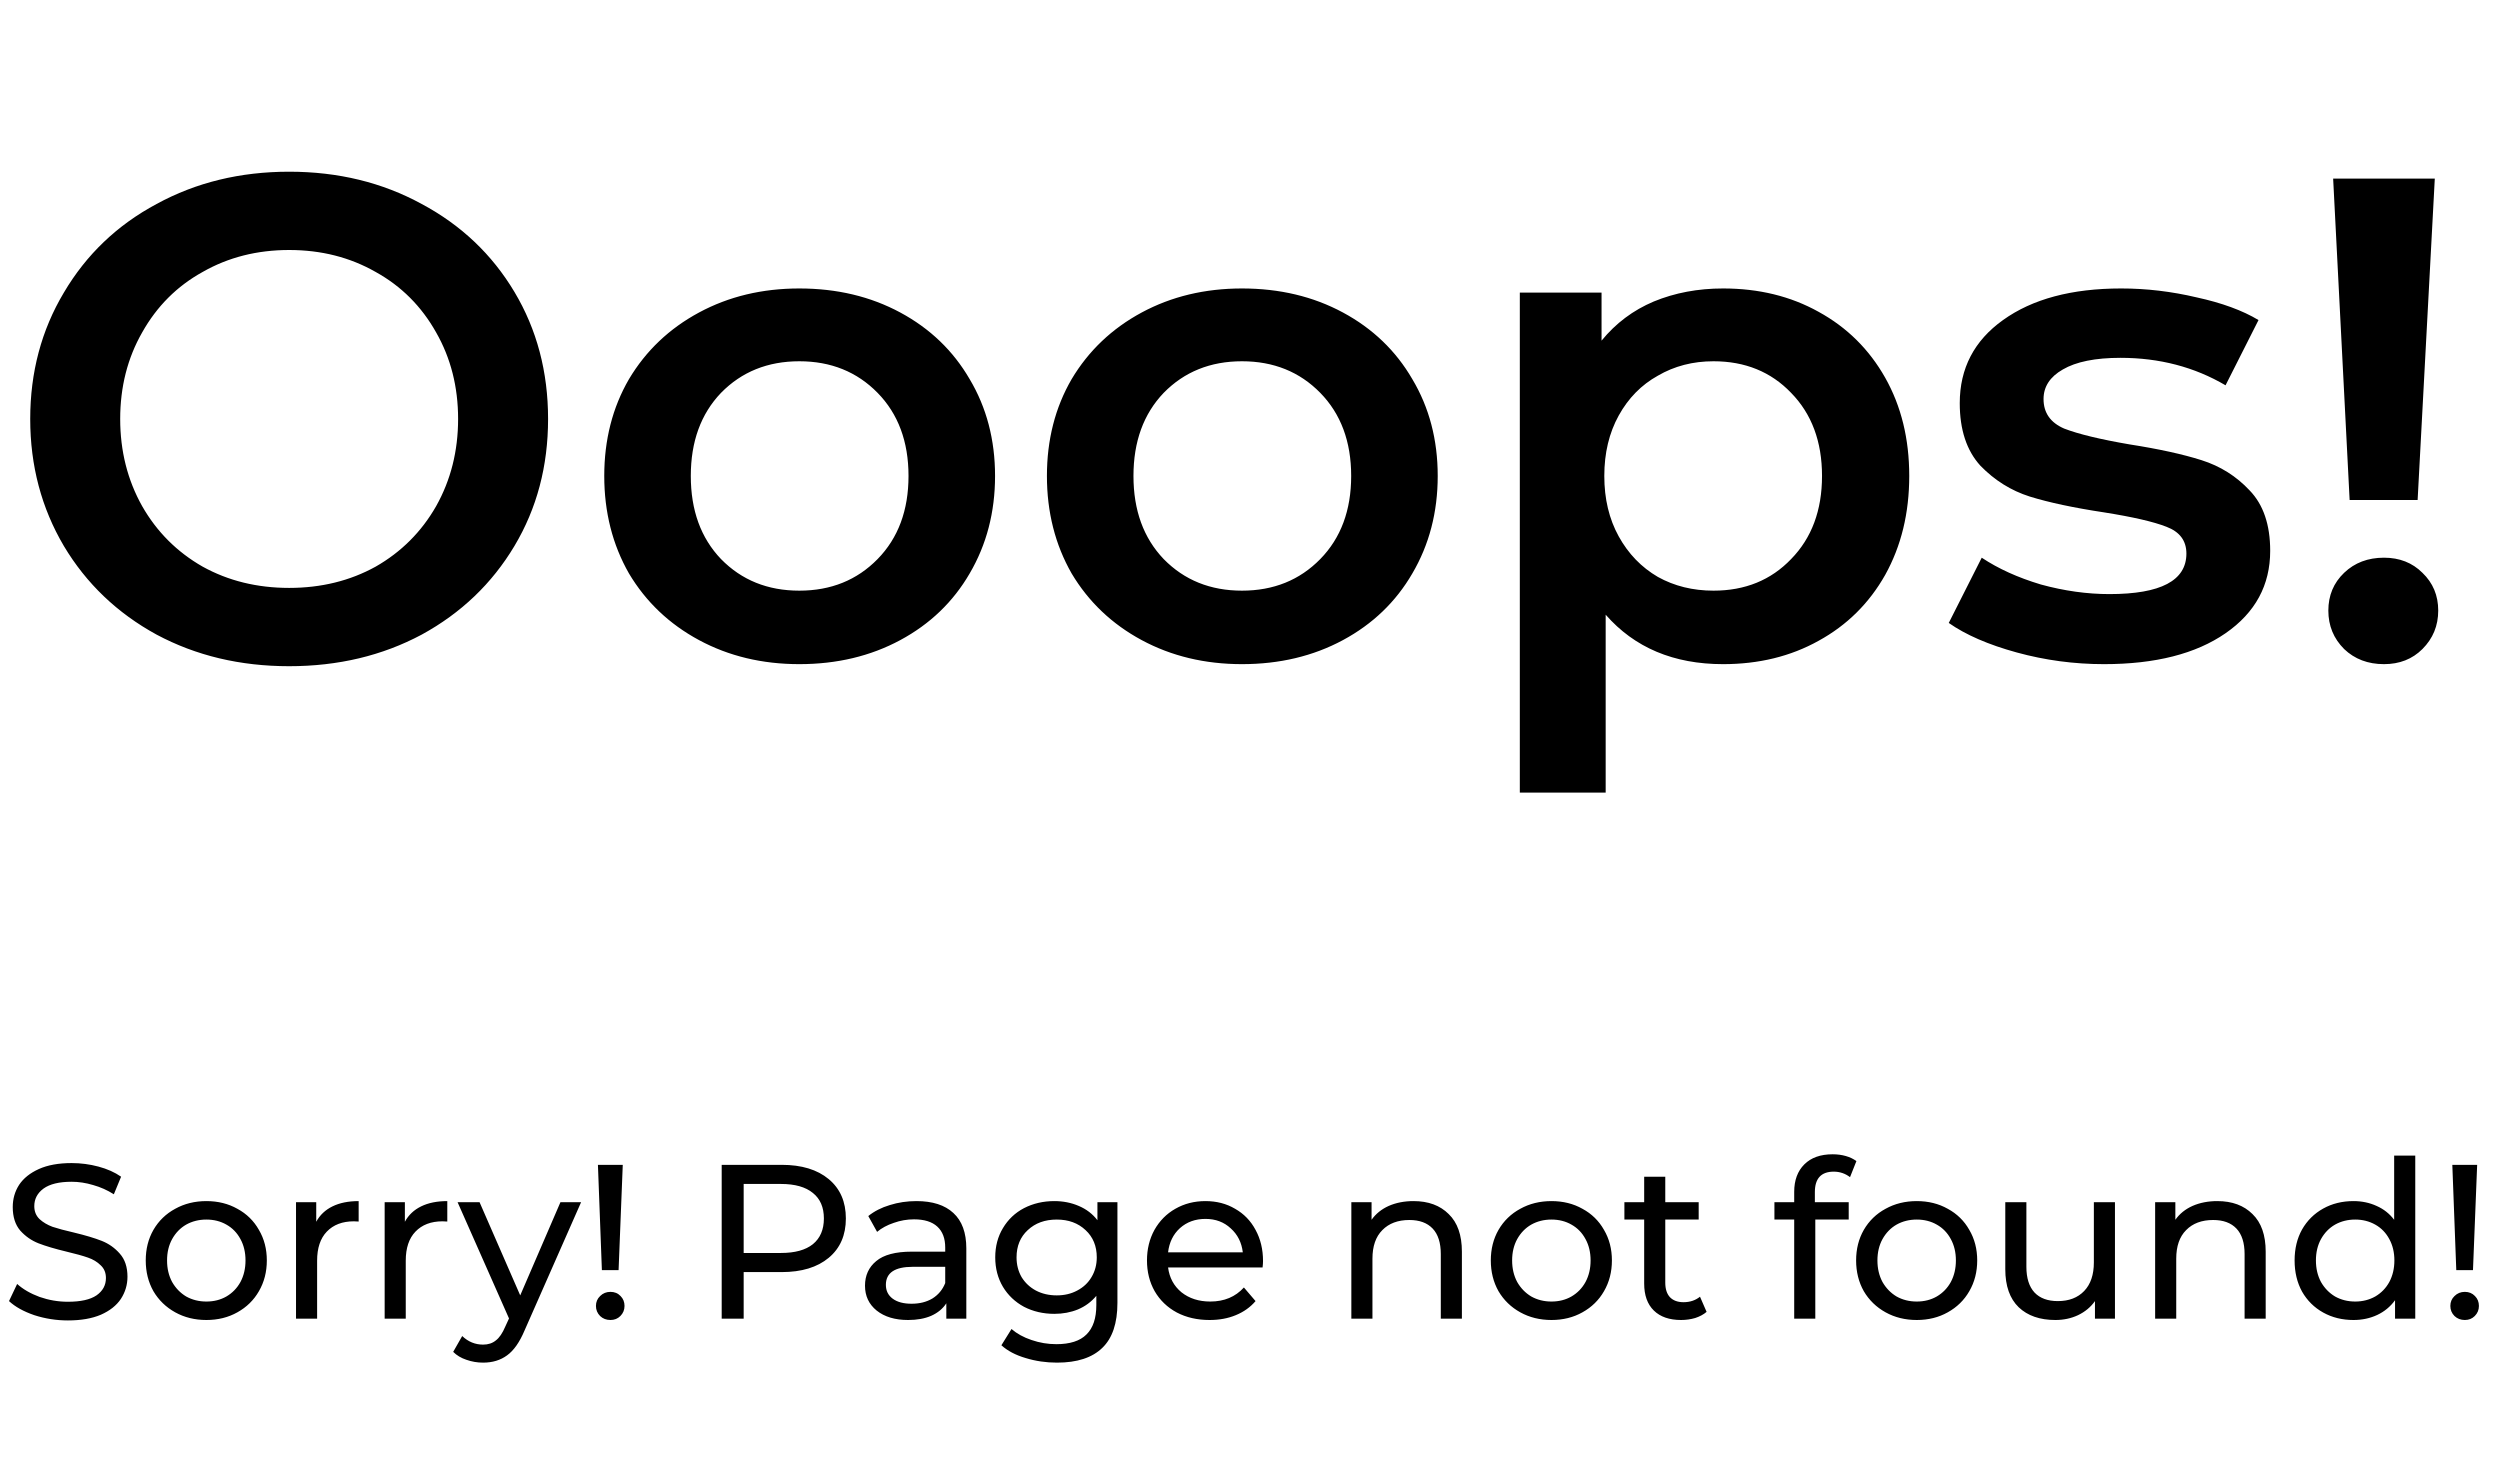 <svg width="182" height="108" viewBox="0 0 182 108" fill="none" xmlns="http://www.w3.org/2000/svg">
<path d="M21.05 48.5C17.483 48.5 14.267 47.733 11.4 46.2C8.533 44.633 6.283 42.483 4.65 39.75C3.017 36.983 2.2 33.9 2.2 30.5C2.2 27.1 3.017 24.033 4.65 21.3C6.283 18.533 8.533 16.383 11.4 14.85C14.267 13.283 17.483 12.5 21.05 12.5C24.617 12.5 27.833 13.283 30.7 14.85C33.567 16.383 35.817 18.517 37.45 21.25C39.083 23.983 39.9 27.067 39.9 30.5C39.9 33.933 39.083 37.017 37.45 39.75C35.817 42.483 33.567 44.633 30.7 46.2C27.833 47.733 24.617 48.5 21.05 48.5ZM21.05 42.8C23.383 42.8 25.483 42.283 27.35 41.25C29.217 40.183 30.683 38.717 31.75 36.85C32.817 34.95 33.35 32.833 33.35 30.5C33.35 28.167 32.817 26.067 31.75 24.2C30.683 22.3 29.217 20.833 27.35 19.8C25.483 18.733 23.383 18.2 21.05 18.2C18.717 18.2 16.617 18.733 14.75 19.8C12.883 20.833 11.417 22.3 10.35 24.2C9.283 26.067 8.75 28.167 8.75 30.5C8.75 32.833 9.283 34.95 10.35 36.85C11.417 38.717 12.883 40.183 14.75 41.25C16.617 42.283 18.717 42.8 21.05 42.8ZM58.19 48.35C55.49 48.35 53.056 47.767 50.89 46.6C48.723 45.433 47.023 43.817 45.79 41.75C44.59 39.65 43.99 37.283 43.99 34.65C43.99 32.017 44.59 29.667 45.79 27.6C47.023 25.533 48.723 23.917 50.89 22.75C53.056 21.583 55.49 21 58.19 21C60.923 21 63.373 21.583 65.54 22.75C67.707 23.917 69.39 25.533 70.59 27.6C71.823 29.667 72.44 32.017 72.44 34.65C72.44 37.283 71.823 39.65 70.59 41.75C69.39 43.817 67.707 45.433 65.54 46.6C63.373 47.767 60.923 48.35 58.19 48.35ZM58.19 43C60.49 43 62.39 42.233 63.89 40.7C65.39 39.167 66.14 37.15 66.14 34.65C66.14 32.15 65.39 30.133 63.89 28.6C62.39 27.067 60.49 26.3 58.19 26.3C55.89 26.3 53.99 27.067 52.49 28.6C51.023 30.133 50.29 32.15 50.29 34.65C50.29 37.15 51.023 39.167 52.49 40.7C53.99 42.233 55.89 43 58.19 43ZM90.416 48.35C87.716 48.35 85.283 47.767 83.116 46.6C80.95 45.433 79.25 43.817 78.016 41.75C76.816 39.65 76.216 37.283 76.216 34.65C76.216 32.017 76.816 29.667 78.016 27.6C79.25 25.533 80.95 23.917 83.116 22.75C85.283 21.583 87.716 21 90.416 21C93.15 21 95.6 21.583 97.766 22.75C99.933 23.917 101.616 25.533 102.816 27.6C104.05 29.667 104.666 32.017 104.666 34.65C104.666 37.283 104.05 39.65 102.816 41.75C101.616 43.817 99.933 45.433 97.766 46.6C95.6 47.767 93.15 48.35 90.416 48.35ZM90.416 43C92.716 43 94.616 42.233 96.116 40.7C97.616 39.167 98.366 37.15 98.366 34.65C98.366 32.15 97.616 30.133 96.116 28.6C94.616 27.067 92.716 26.3 90.416 26.3C88.116 26.3 86.216 27.067 84.716 28.6C83.25 30.133 82.516 32.15 82.516 34.65C82.516 37.15 83.25 39.167 84.716 40.7C86.216 42.233 88.116 43 90.416 43ZM125.443 21C128.043 21 130.36 21.567 132.393 22.7C134.46 23.833 136.076 25.433 137.243 27.5C138.41 29.567 138.993 31.95 138.993 34.65C138.993 37.35 138.41 39.75 137.243 41.85C136.076 43.917 134.46 45.517 132.393 46.65C130.36 47.783 128.043 48.35 125.443 48.35C121.843 48.35 118.993 47.15 116.893 44.75V57.7H110.643V21.3H116.593V24.8C117.626 23.533 118.893 22.583 120.393 21.95C121.926 21.317 123.61 21 125.443 21ZM124.743 43C127.043 43 128.926 42.233 130.393 40.7C131.893 39.167 132.643 37.15 132.643 34.65C132.643 32.15 131.893 30.133 130.393 28.6C128.926 27.067 127.043 26.3 124.743 26.3C123.243 26.3 121.893 26.65 120.693 27.35C119.493 28.017 118.543 28.983 117.843 30.25C117.143 31.517 116.793 32.983 116.793 34.65C116.793 36.317 117.143 37.783 117.843 39.05C118.543 40.317 119.493 41.3 120.693 42C121.893 42.667 123.243 43 124.743 43ZM153.17 48.35C151.004 48.35 148.887 48.067 146.82 47.5C144.754 46.933 143.104 46.217 141.87 45.35L144.27 40.6C145.47 41.4 146.904 42.05 148.57 42.55C150.27 43.017 151.937 43.25 153.57 43.25C157.304 43.25 159.17 42.267 159.17 40.3C159.17 39.367 158.687 38.717 157.72 38.35C156.787 37.983 155.27 37.633 153.17 37.3C150.97 36.967 149.17 36.583 147.77 36.15C146.404 35.717 145.204 34.967 144.17 33.9C143.17 32.8 142.67 31.283 142.67 29.35C142.67 26.817 143.72 24.8 145.82 23.3C147.954 21.767 150.82 21 154.42 21C156.254 21 158.087 21.217 159.92 21.65C161.754 22.05 163.254 22.6 164.42 23.3L162.02 28.05C159.754 26.717 157.204 26.05 154.37 26.05C152.537 26.05 151.137 26.333 150.17 26.9C149.237 27.433 148.77 28.15 148.77 29.05C148.77 30.05 149.27 30.767 150.27 31.2C151.304 31.6 152.887 31.983 155.02 32.35C157.154 32.683 158.904 33.067 160.27 33.5C161.637 33.933 162.804 34.667 163.77 35.7C164.77 36.733 165.27 38.2 165.27 40.1C165.27 42.6 164.187 44.6 162.02 46.1C159.854 47.6 156.904 48.35 153.17 48.35ZM169.853 13H177.253L176.003 36.4H171.053L169.853 13ZM173.553 48.35C172.386 48.35 171.419 47.983 170.653 47.25C169.886 46.483 169.503 45.55 169.503 44.45C169.503 43.35 169.886 42.433 170.653 41.7C171.419 40.967 172.386 40.6 173.553 40.6C174.686 40.6 175.619 40.967 176.353 41.7C177.119 42.433 177.503 43.35 177.503 44.45C177.503 45.55 177.119 46.483 176.353 47.25C175.619 47.983 174.686 48.35 173.553 48.35Z" fill="black"/>
<path d="M4.944 96.128C4.101 96.128 3.285 96 2.496 95.744C1.717 95.477 1.104 95.136 0.656 94.72L1.248 93.472C1.675 93.856 2.219 94.171 2.88 94.416C3.552 94.651 4.24 94.768 4.944 94.768C5.872 94.768 6.565 94.613 7.024 94.304C7.483 93.984 7.712 93.563 7.712 93.04C7.712 92.656 7.584 92.347 7.328 92.112C7.083 91.867 6.773 91.68 6.4 91.552C6.037 91.424 5.52 91.28 4.848 91.12C4.005 90.917 3.323 90.715 2.8 90.512C2.288 90.309 1.845 90 1.472 89.584C1.109 89.157 0.928 88.587 0.928 87.872C0.928 87.275 1.083 86.736 1.392 86.256C1.712 85.776 2.192 85.392 2.832 85.104C3.472 84.816 4.267 84.672 5.216 84.672C5.877 84.672 6.528 84.757 7.168 84.928C7.808 85.099 8.357 85.344 8.816 85.664L8.288 86.944C7.819 86.645 7.317 86.421 6.784 86.272C6.251 86.112 5.728 86.032 5.216 86.032C4.309 86.032 3.627 86.197 3.168 86.528C2.72 86.859 2.496 87.285 2.496 87.808C2.496 88.192 2.624 88.507 2.88 88.752C3.136 88.987 3.451 89.173 3.824 89.312C4.208 89.44 4.725 89.579 5.376 89.728C6.219 89.931 6.896 90.133 7.408 90.336C7.92 90.539 8.357 90.848 8.72 91.264C9.093 91.68 9.28 92.24 9.28 92.944C9.28 93.531 9.12 94.069 8.8 94.56C8.48 95.04 7.995 95.424 7.344 95.712C6.693 95.989 5.893 96.128 4.944 96.128ZM15.025 96.096C14.183 96.096 13.425 95.909 12.754 95.536C12.082 95.163 11.553 94.651 11.169 94C10.796 93.339 10.61 92.592 10.61 91.76C10.61 90.928 10.796 90.187 11.169 89.536C11.553 88.875 12.082 88.363 12.754 88C13.425 87.627 14.183 87.44 15.025 87.44C15.868 87.44 16.62 87.627 17.282 88C17.953 88.363 18.476 88.875 18.849 89.536C19.233 90.187 19.425 90.928 19.425 91.76C19.425 92.592 19.233 93.339 18.849 94C18.476 94.651 17.953 95.163 17.282 95.536C16.62 95.909 15.868 96.096 15.025 96.096ZM15.025 94.752C15.569 94.752 16.055 94.629 16.482 94.384C16.919 94.128 17.26 93.776 17.506 93.328C17.751 92.869 17.873 92.347 17.873 91.76C17.873 91.173 17.751 90.656 17.506 90.208C17.26 89.749 16.919 89.397 16.482 89.152C16.055 88.907 15.569 88.784 15.025 88.784C14.482 88.784 13.991 88.907 13.553 89.152C13.127 89.397 12.786 89.749 12.53 90.208C12.284 90.656 12.162 91.173 12.162 91.76C12.162 92.347 12.284 92.869 12.53 93.328C12.786 93.776 13.127 94.128 13.553 94.384C13.991 94.629 14.482 94.752 15.025 94.752ZM23.022 88.944C23.288 88.453 23.683 88.08 24.206 87.824C24.728 87.568 25.363 87.44 26.11 87.44V88.928C26.024 88.917 25.907 88.912 25.758 88.912C24.926 88.912 24.27 89.163 23.79 89.664C23.32 90.155 23.086 90.859 23.086 91.776V96H21.55V87.52H23.022V88.944ZM29.475 88.944C29.741 88.453 30.136 88.08 30.659 87.824C31.181 87.568 31.816 87.44 32.563 87.44V88.928C32.477 88.917 32.36 88.912 32.211 88.912C31.379 88.912 30.723 89.163 30.243 89.664C29.773 90.155 29.539 90.859 29.539 91.776V96H28.003V87.52H29.475V88.944ZM42.304 87.52L38.192 96.848C37.829 97.712 37.402 98.32 36.912 98.672C36.432 99.024 35.85 99.2 35.168 99.2C34.752 99.2 34.346 99.131 33.952 98.992C33.568 98.864 33.248 98.672 32.992 98.416L33.648 97.264C34.085 97.68 34.592 97.888 35.168 97.888C35.541 97.888 35.85 97.787 36.096 97.584C36.352 97.392 36.581 97.056 36.784 96.576L37.056 95.984L33.312 87.52H34.912L37.872 94.304L40.8 87.52H42.304ZM43.529 84.8H45.337L45.033 92.464H43.817L43.529 84.8ZM44.441 96.096C44.143 96.096 43.892 96 43.689 95.808C43.487 95.605 43.385 95.36 43.385 95.072C43.385 94.784 43.487 94.544 43.689 94.352C43.892 94.149 44.143 94.048 44.441 94.048C44.74 94.048 44.985 94.149 45.177 94.352C45.369 94.544 45.465 94.784 45.465 95.072C45.465 95.36 45.364 95.605 45.161 95.808C44.969 96 44.729 96.096 44.441 96.096ZM56.907 84.8C58.358 84.8 59.499 85.147 60.331 85.84C61.163 86.533 61.579 87.488 61.579 88.704C61.579 89.92 61.163 90.875 60.331 91.568C59.499 92.261 58.358 92.608 56.907 92.608H54.139V96H52.539V84.8H56.907ZM56.859 91.216C57.873 91.216 58.646 91.003 59.179 90.576C59.713 90.139 59.979 89.515 59.979 88.704C59.979 87.893 59.713 87.275 59.179 86.848C58.646 86.411 57.873 86.192 56.859 86.192H54.139V91.216H56.859ZM66.716 87.44C67.889 87.44 68.785 87.728 69.404 88.304C70.033 88.88 70.348 89.739 70.348 90.88V96H68.892V94.88C68.636 95.275 68.268 95.579 67.788 95.792C67.319 95.995 66.758 96.096 66.108 96.096C65.159 96.096 64.396 95.867 63.82 95.408C63.255 94.949 62.972 94.347 62.972 93.6C62.972 92.853 63.244 92.256 63.788 91.808C64.332 91.349 65.196 91.12 66.38 91.12H68.812V90.816C68.812 90.155 68.62 89.648 68.236 89.296C67.852 88.944 67.287 88.768 66.54 88.768C66.038 88.768 65.548 88.853 65.068 89.024C64.588 89.184 64.183 89.403 63.852 89.68L63.212 88.528C63.649 88.176 64.172 87.909 64.78 87.728C65.388 87.536 66.033 87.44 66.716 87.44ZM66.364 94.912C66.951 94.912 67.457 94.784 67.884 94.528C68.311 94.261 68.62 93.888 68.812 93.408V92.224H66.444C65.142 92.224 64.492 92.661 64.492 93.536C64.492 93.963 64.657 94.299 64.988 94.544C65.319 94.789 65.777 94.912 66.364 94.912ZM81.349 87.52V94.848C81.349 96.331 80.981 97.424 80.245 98.128C79.509 98.843 78.411 99.2 76.949 99.2C76.149 99.2 75.387 99.088 74.661 98.864C73.936 98.651 73.349 98.341 72.901 97.936L73.637 96.752C74.032 97.093 74.517 97.36 75.093 97.552C75.68 97.755 76.283 97.856 76.901 97.856C77.893 97.856 78.624 97.621 79.093 97.152C79.573 96.683 79.813 95.968 79.813 95.008V94.336C79.451 94.773 79.003 95.104 78.469 95.328C77.947 95.541 77.376 95.648 76.757 95.648C75.947 95.648 75.211 95.477 74.549 95.136C73.899 94.784 73.387 94.299 73.013 93.68C72.64 93.051 72.453 92.336 72.453 91.536C72.453 90.736 72.64 90.027 73.013 89.408C73.387 88.779 73.899 88.293 74.549 87.952C75.211 87.611 75.947 87.44 76.757 87.44C77.397 87.44 77.989 87.557 78.533 87.792C79.088 88.027 79.541 88.373 79.893 88.832V87.52H81.349ZM76.933 94.304C77.488 94.304 77.984 94.187 78.421 93.952C78.869 93.717 79.216 93.392 79.461 92.976C79.717 92.549 79.845 92.069 79.845 91.536C79.845 90.715 79.573 90.053 79.029 89.552C78.485 89.04 77.787 88.784 76.933 88.784C76.069 88.784 75.365 89.04 74.821 89.552C74.277 90.053 74.005 90.715 74.005 91.536C74.005 92.069 74.128 92.549 74.373 92.976C74.629 93.392 74.976 93.717 75.413 93.952C75.861 94.187 76.368 94.304 76.933 94.304ZM91.948 91.808C91.948 91.925 91.938 92.08 91.916 92.272H85.036C85.132 93.019 85.457 93.621 86.012 94.08C86.578 94.528 87.276 94.752 88.108 94.752C89.121 94.752 89.938 94.411 90.556 93.728L91.404 94.72C91.02 95.168 90.54 95.509 89.964 95.744C89.399 95.979 88.764 96.096 88.06 96.096C87.164 96.096 86.37 95.915 85.676 95.552C84.983 95.179 84.444 94.661 84.06 94C83.687 93.339 83.5 92.592 83.5 91.76C83.5 90.939 83.681 90.197 84.044 89.536C84.418 88.875 84.924 88.363 85.564 88C86.215 87.627 86.945 87.44 87.756 87.44C88.567 87.44 89.287 87.627 89.916 88C90.556 88.363 91.052 88.875 91.404 89.536C91.767 90.197 91.948 90.955 91.948 91.808ZM87.756 88.736C87.02 88.736 86.401 88.96 85.9 89.408C85.409 89.856 85.121 90.443 85.036 91.168H90.476C90.391 90.453 90.097 89.872 89.596 89.424C89.106 88.965 88.492 88.736 87.756 88.736ZM102.906 87.44C103.983 87.44 104.837 87.755 105.466 88.384C106.106 89.003 106.426 89.915 106.426 91.12V96H104.89V91.296C104.89 90.475 104.693 89.856 104.298 89.44C103.903 89.024 103.338 88.816 102.602 88.816C101.77 88.816 101.114 89.061 100.634 89.552C100.154 90.032 99.914 90.725 99.914 91.632V96H98.378V87.52H99.85V88.8C100.159 88.363 100.575 88.027 101.098 87.792C101.631 87.557 102.234 87.44 102.906 87.44ZM112.947 96.096C112.105 96.096 111.347 95.909 110.675 95.536C110.003 95.163 109.475 94.651 109.091 94C108.718 93.339 108.531 92.592 108.531 91.76C108.531 90.928 108.718 90.187 109.091 89.536C109.475 88.875 110.003 88.363 110.675 88C111.347 87.627 112.105 87.44 112.947 87.44C113.79 87.44 114.542 87.627 115.203 88C115.875 88.363 116.398 88.875 116.771 89.536C117.155 90.187 117.347 90.928 117.347 91.76C117.347 92.592 117.155 93.339 116.771 94C116.398 94.651 115.875 95.163 115.203 95.536C114.542 95.909 113.79 96.096 112.947 96.096ZM112.947 94.752C113.491 94.752 113.977 94.629 114.403 94.384C114.841 94.128 115.182 93.776 115.427 93.328C115.673 92.869 115.795 92.347 115.795 91.76C115.795 91.173 115.673 90.656 115.427 90.208C115.182 89.749 114.841 89.397 114.403 89.152C113.977 88.907 113.491 88.784 112.947 88.784C112.403 88.784 111.913 88.907 111.475 89.152C111.049 89.397 110.707 89.749 110.451 90.208C110.206 90.656 110.083 91.173 110.083 91.76C110.083 92.347 110.206 92.869 110.451 93.328C110.707 93.776 111.049 94.128 111.475 94.384C111.913 94.629 112.403 94.752 112.947 94.752ZM124.24 95.504C124.016 95.696 123.738 95.845 123.408 95.952C123.077 96.048 122.736 96.096 122.384 96.096C121.53 96.096 120.869 95.867 120.4 95.408C119.93 94.949 119.696 94.293 119.696 93.44V88.784H118.256V87.52H119.696V85.664H121.232V87.52H123.664V88.784H121.232V93.376C121.232 93.835 121.344 94.187 121.568 94.432C121.802 94.677 122.133 94.8 122.56 94.8C123.029 94.8 123.429 94.667 123.76 94.4L124.24 95.504ZM133.498 85.296C132.58 85.296 132.122 85.792 132.122 86.784V87.52H134.586V88.784H132.154V96H130.618V88.784H129.178V87.52H130.618V86.768C130.618 85.925 130.863 85.259 131.354 84.768C131.844 84.277 132.532 84.032 133.418 84.032C133.759 84.032 134.079 84.075 134.378 84.16C134.676 84.245 134.932 84.368 135.146 84.528L134.682 85.696C134.33 85.429 133.935 85.296 133.498 85.296ZM139.541 96.096C138.698 96.096 137.941 95.909 137.269 95.536C136.597 95.163 136.069 94.651 135.685 94C135.312 93.339 135.125 92.592 135.125 91.76C135.125 90.928 135.312 90.187 135.685 89.536C136.069 88.875 136.597 88.363 137.269 88C137.941 87.627 138.698 87.44 139.541 87.44C140.384 87.44 141.136 87.627 141.797 88C142.469 88.363 142.992 88.875 143.365 89.536C143.749 90.187 143.941 90.928 143.941 91.76C143.941 92.592 143.749 93.339 143.365 94C142.992 94.651 142.469 95.163 141.797 95.536C141.136 95.909 140.384 96.096 139.541 96.096ZM139.541 94.752C140.085 94.752 140.57 94.629 140.997 94.384C141.434 94.128 141.776 93.776 142.021 93.328C142.266 92.869 142.389 92.347 142.389 91.76C142.389 91.173 142.266 90.656 142.021 90.208C141.776 89.749 141.434 89.397 140.997 89.152C140.57 88.907 140.085 88.784 139.541 88.784C138.997 88.784 138.506 88.907 138.069 89.152C137.642 89.397 137.301 89.749 137.045 90.208C136.8 90.656 136.677 91.173 136.677 91.76C136.677 92.347 136.8 92.869 137.045 93.328C137.301 93.776 137.642 94.128 138.069 94.384C138.506 94.629 138.997 94.752 139.541 94.752ZM153.969 87.52V96H152.513V94.72C152.204 95.157 151.793 95.499 151.281 95.744C150.78 95.979 150.231 96.096 149.633 96.096C148.503 96.096 147.612 95.787 146.961 95.168C146.311 94.539 145.985 93.616 145.985 92.4V87.52H147.521V92.224C147.521 93.045 147.719 93.669 148.113 94.096C148.508 94.512 149.073 94.72 149.809 94.72C150.62 94.72 151.26 94.475 151.729 93.984C152.199 93.493 152.433 92.8 152.433 91.904V87.52H153.969ZM161.422 87.44C162.499 87.44 163.352 87.755 163.982 88.384C164.622 89.003 164.942 89.915 164.942 91.12V96H163.406V91.296C163.406 90.475 163.208 89.856 162.814 89.44C162.419 89.024 161.854 88.816 161.118 88.816C160.286 88.816 159.63 89.061 159.15 89.552C158.67 90.032 158.43 90.725 158.43 91.632V96H156.894V87.52H158.366V88.8C158.675 88.363 159.091 88.027 159.614 87.792C160.147 87.557 160.75 87.44 161.422 87.44ZM175.831 84.128V96H174.359V94.656C174.018 95.125 173.586 95.483 173.063 95.728C172.54 95.973 171.964 96.096 171.335 96.096C170.514 96.096 169.778 95.915 169.127 95.552C168.476 95.189 167.964 94.683 167.591 94.032C167.228 93.371 167.047 92.613 167.047 91.76C167.047 90.907 167.228 90.155 167.591 89.504C167.964 88.853 168.476 88.347 169.127 87.984C169.778 87.621 170.514 87.44 171.335 87.44C171.943 87.44 172.503 87.557 173.015 87.792C173.527 88.016 173.954 88.352 174.295 88.8V84.128H175.831ZM171.463 94.752C171.996 94.752 172.482 94.629 172.919 94.384C173.356 94.128 173.698 93.776 173.943 93.328C174.188 92.869 174.311 92.347 174.311 91.76C174.311 91.173 174.188 90.656 173.943 90.208C173.698 89.749 173.356 89.397 172.919 89.152C172.482 88.907 171.996 88.784 171.463 88.784C170.919 88.784 170.428 88.907 169.991 89.152C169.564 89.397 169.223 89.749 168.967 90.208C168.722 90.656 168.599 91.173 168.599 91.76C168.599 92.347 168.722 92.869 168.967 93.328C169.223 93.776 169.564 94.128 169.991 94.384C170.428 94.629 170.919 94.752 171.463 94.752ZM178.529 84.8H180.337L180.033 92.464H178.817L178.529 84.8ZM179.441 96.096C179.143 96.096 178.892 96 178.689 95.808C178.487 95.605 178.385 95.36 178.385 95.072C178.385 94.784 178.487 94.544 178.689 94.352C178.892 94.149 179.143 94.048 179.441 94.048C179.74 94.048 179.985 94.149 180.177 94.352C180.369 94.544 180.465 94.784 180.465 95.072C180.465 95.36 180.364 95.605 180.161 95.808C179.969 96 179.729 96.096 179.441 96.096Z" fill="black"/>
</svg>

